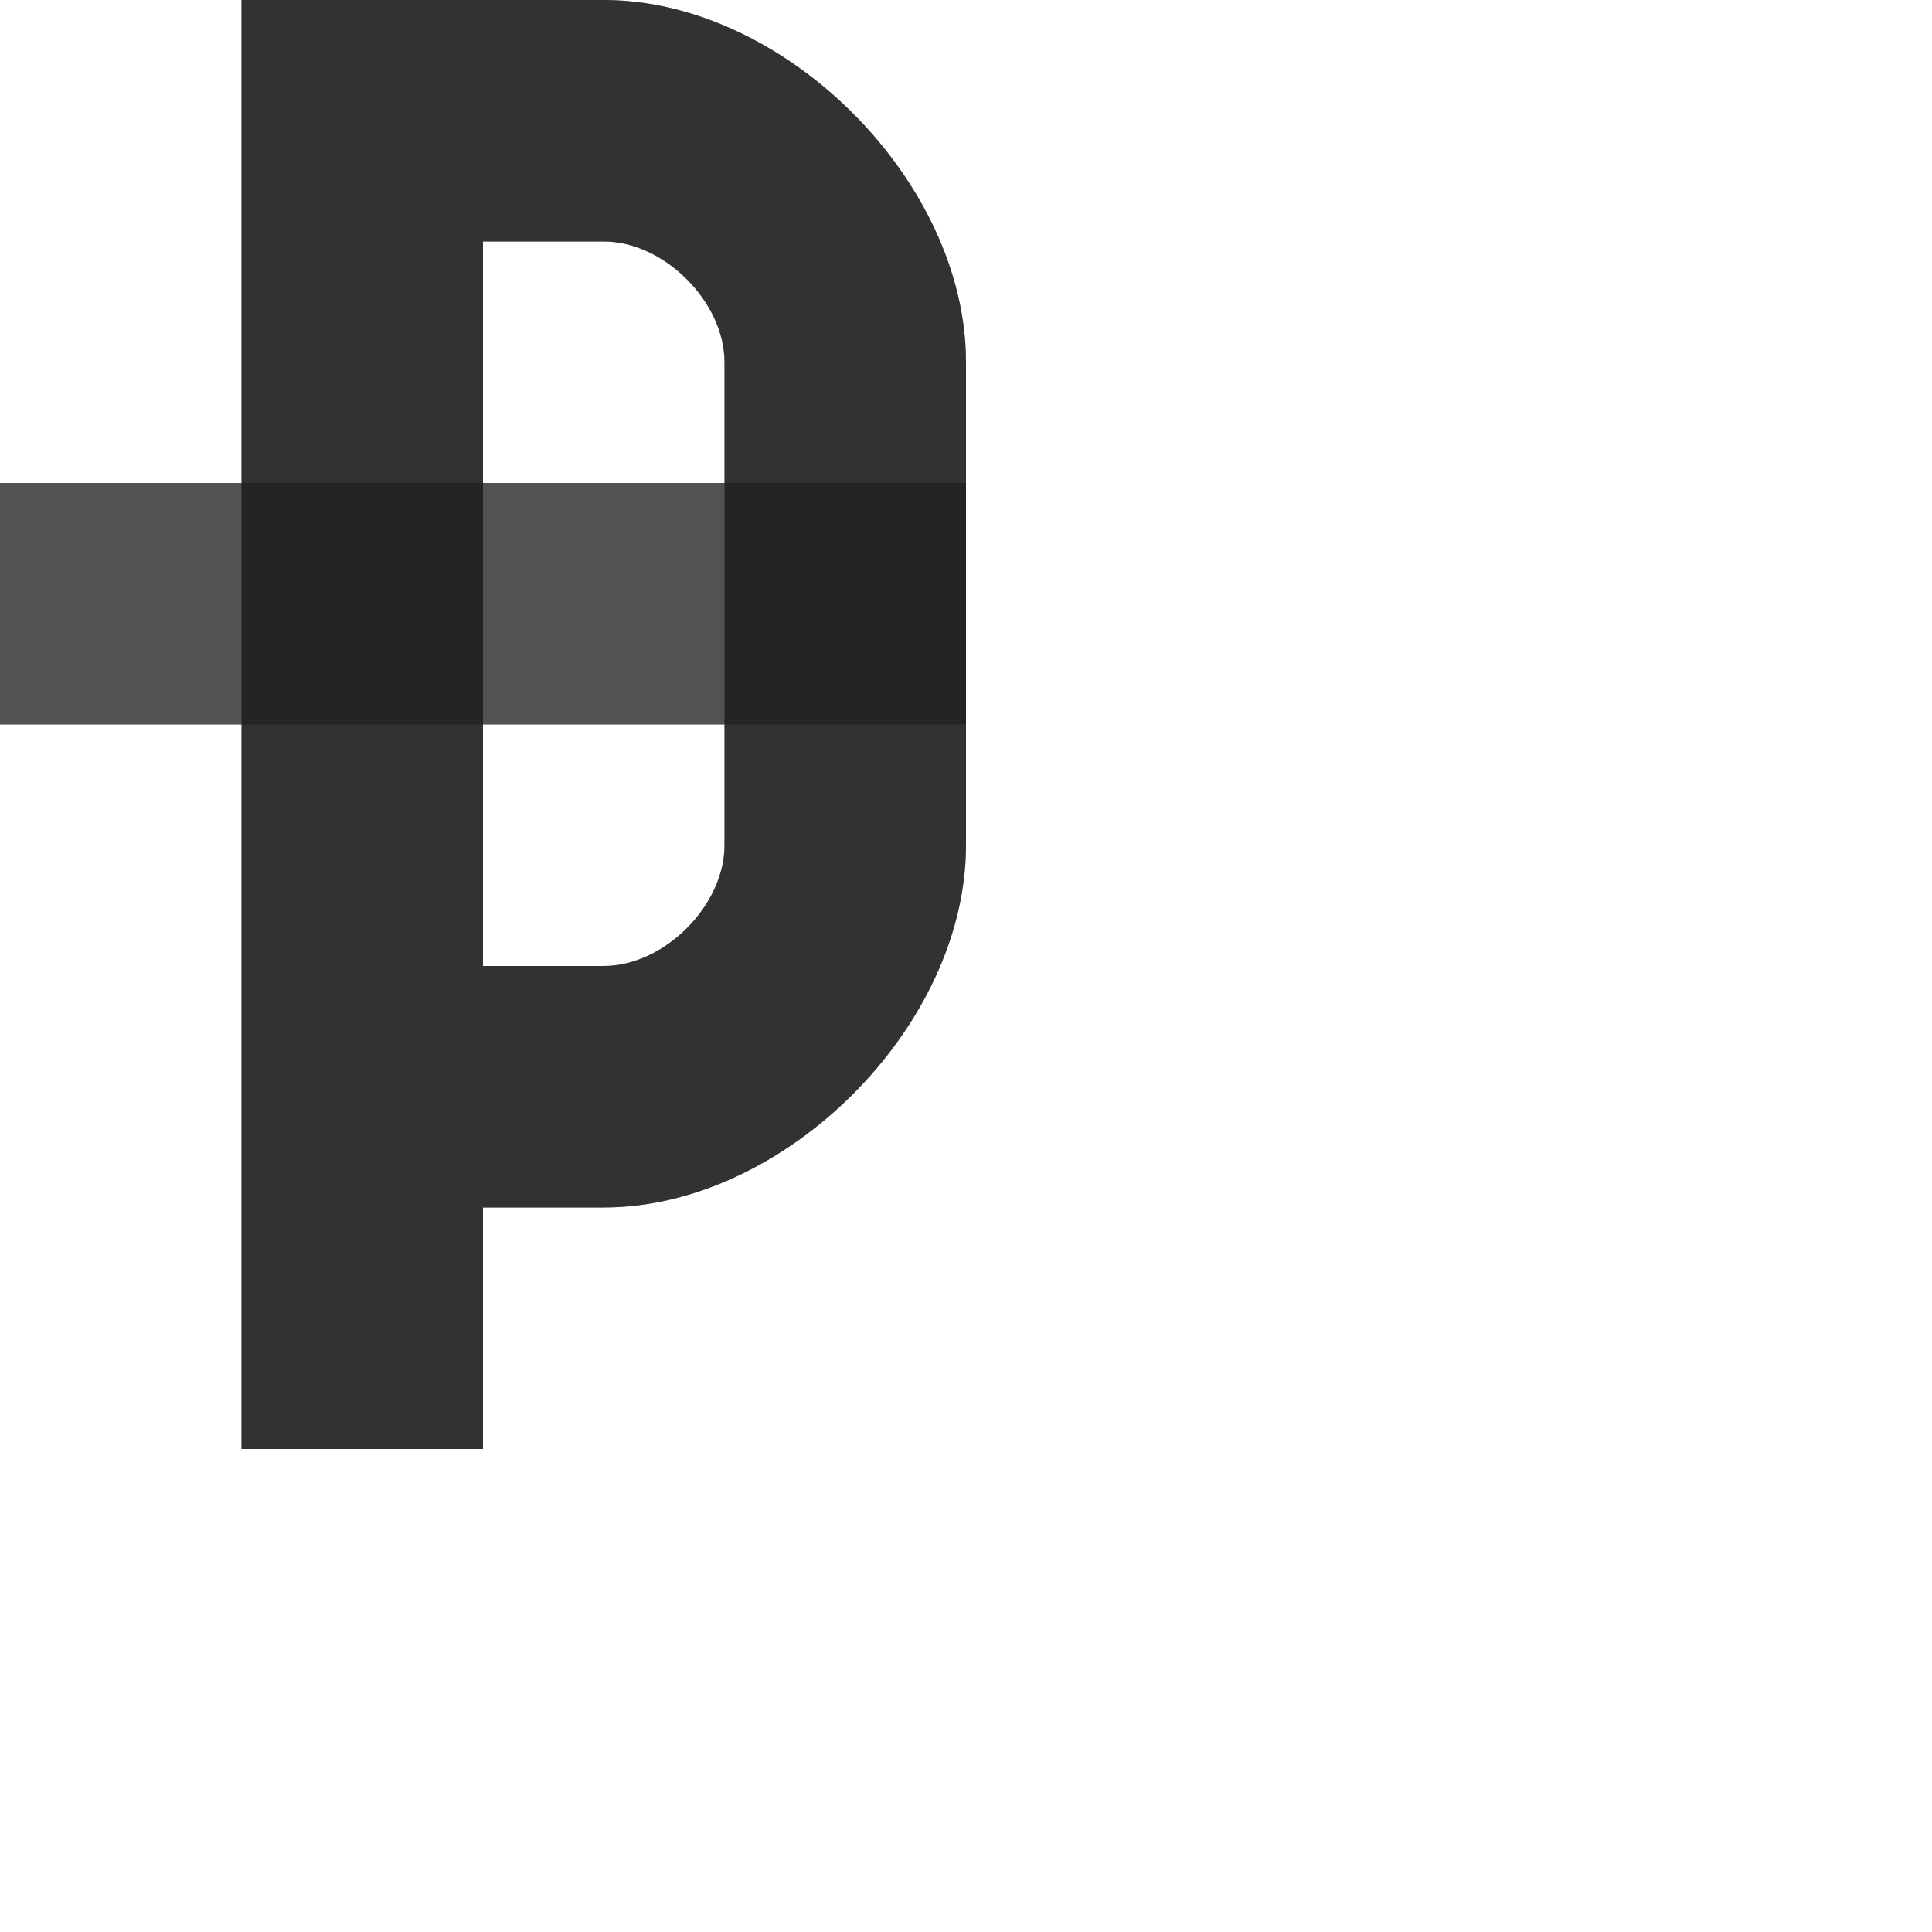 <?xml version="1.0" encoding="UTF-8" standalone="no"?>
<!-- Created with Inkscape (http://www.inkscape.org/) -->

<svg
   width="800"
   height="800"
   viewBox="0 0 800 800"
   version="1.1"
   id="svg1"
   inkscape:version="1.2.2 (732a01da63, 2022-12-09)"
   sodipodi:docname="8359_peseta-sign.svg"
   xml:space="preserve"
   xmlns:inkscape="http://www.inkscape.org/namespaces/inkscape"
   xmlns:sodipodi="http://sodipodi.sourceforge.net/DTD/sodipodi-0.dtd"
   xmlns="http://www.w3.org/2000/svg"
   xmlns:svg="http://www.w3.org/2000/svg"><sodipodi:namedview
     id="namedview1"
     pagecolor="#ffffff"
     bordercolor="#000000"
     borderopacity="0.25"
     inkscape:showpageshadow="2"
     inkscape:pageopacity="0.0"
     inkscape:pagecheckerboard="0"
     inkscape:deskcolor="#d1d1d1"
     inkscape:document-units="px"
     showgrid="true"
     inkscape:zoom="1.1334165"
     inkscape:cx="353.35642"
     inkscape:cy="334.38723"
     inkscape:window-width="1918"
     inkscape:window-height="2054"
     inkscape:window-x="-10"
     inkscape:window-y="0"
     inkscape:window-maximized="0"
     inkscape:current-layer="layer1"
     showguides="false"><inkscape:grid
       id="grid1"
       units="px"
       originx="0"
       originy="0"
       spacingx="25"
       spacingy="25"
       empcolor="#0099e5"
       empopacity="0.302"
       color="#0099e5"
       opacity="0.149"
       empspacing="4"
       dotted="false"
       gridanglex="30"
       gridanglez="30"
       visible="true" /></sodipodi:namedview><defs
     id="defs1" /><g
     inkscape:label="Layer 1"
     inkscape:groupmode="layer"
     id="layer1"><path
       id="path352-3"
       style="fill:#000000;fill-opacity:0.555;fill-rule:evenodd;stroke:none;stroke-width:3px;stroke-linecap:butt;stroke-linejoin:miter;stroke-opacity:1"
       d="M 100,0 V 150 350 600 H 200 V 500 h 50 c 75,0 150,-75 150,-150 V 150 C 400,75 325,0 250,0 h -50 z m 100,100 h 50 c 25,0 50,25 50,50 v 200 c 0,25 -25,50 -50,50 H 200 V 350 150 Z"
       sodipodi:nodetypes="ccccccsssscccsssscccc" /><rect
       style="opacity:0.49;fill:#000000;fill-opacity:0.555;fill-rule:evenodd;stroke-width:115.47;stroke-linecap:round;stroke-linejoin:round;stroke-miterlimit:4.5;stop-color:#000000"
       id="rect3397"
       width="400"
       height="100"
       x="0"
       y="200" /><path
       id="path352-3-5"
       style="fill:#000000;fill-opacity:0.555;fill-rule:evenodd;stroke:none;stroke-width:3px;stroke-linecap:butt;stroke-linejoin:miter;stroke-opacity:1"
       d="M 100 0 L 100 150 L 100 200 L 0 200 L 0 300 L 100 300 L 100 350 L 100 600 L 200 600 L 200 500 L 250 500 C 325 500 400 425 400 350 L 400 300 L 400 200 L 400 150 C 400 75 325 0 250 0 L 200 0 L 100 0 z M 200 100 L 250 100 C 275 100 300 125 300 150 L 300 200 L 200 200 L 200 150 L 200 100 z M 200 300 L 300 300 L 300 350 C 300 375 275 400 250 400 L 200 400 L 200 350 L 200 300 z " /></g></svg>
